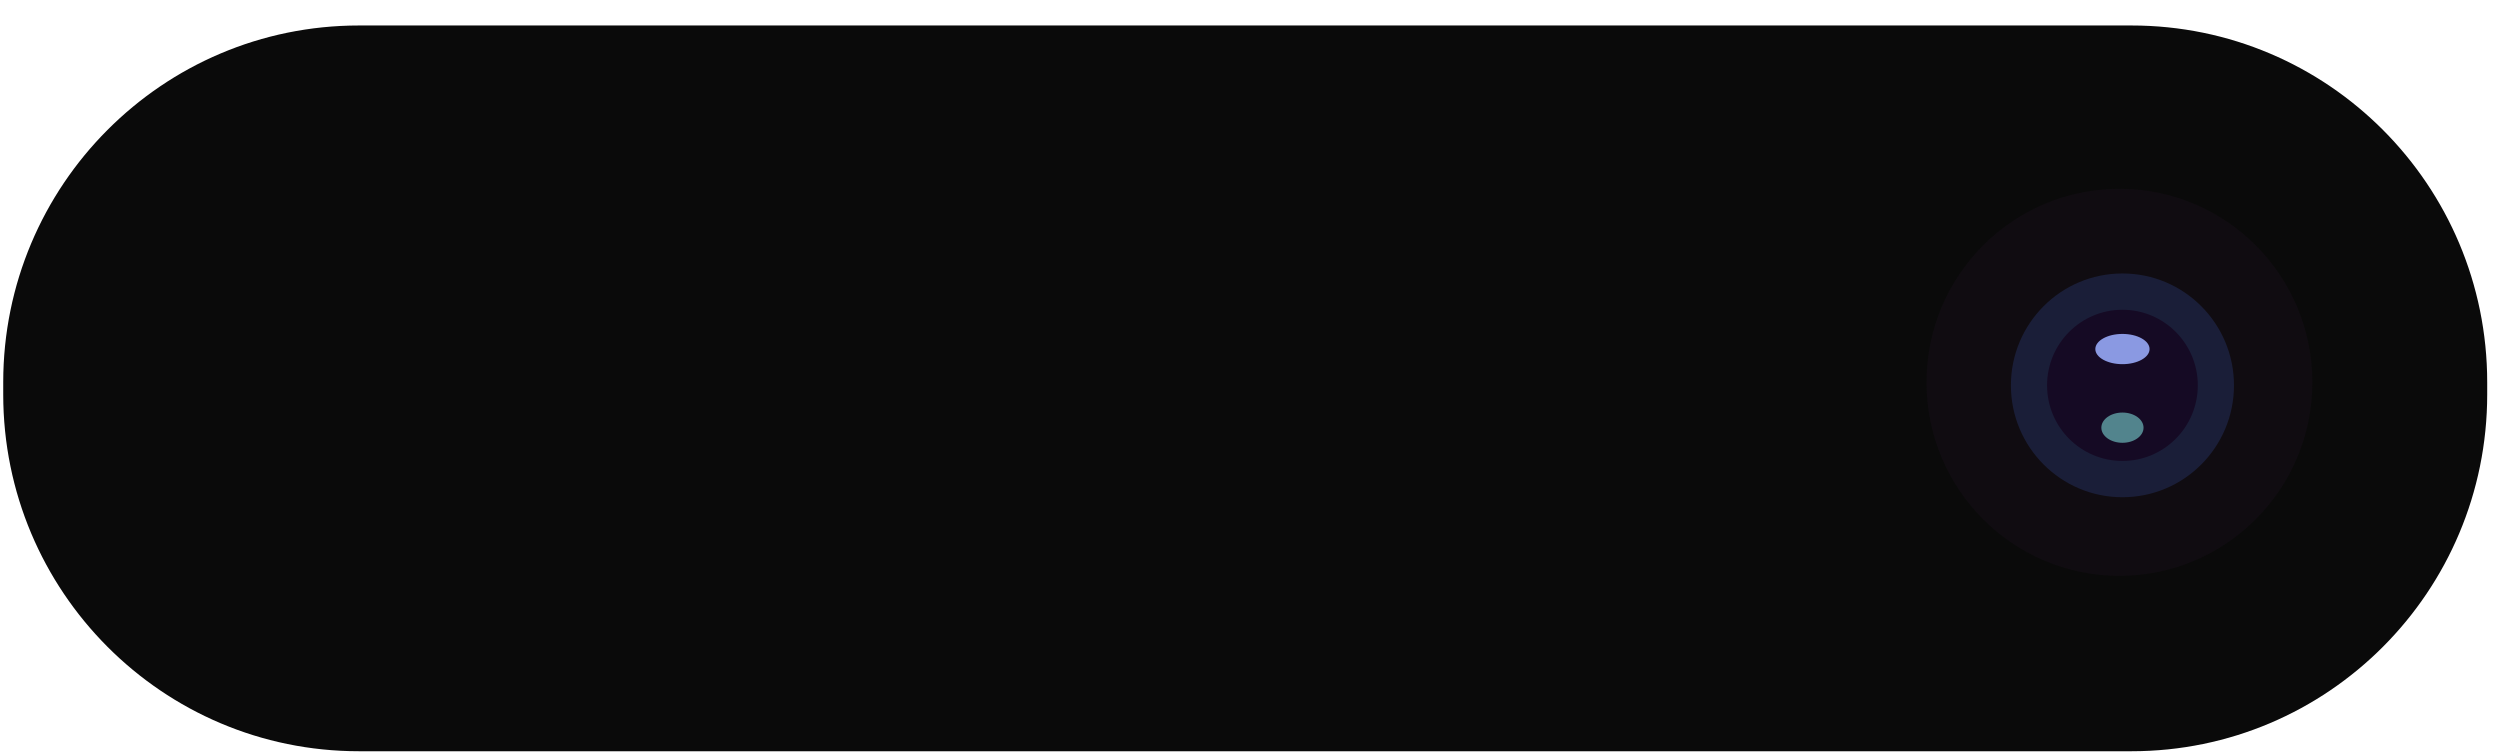<svg width="93" height="28" viewBox="0 0 93 28" fill="none" xmlns="http://www.w3.org/2000/svg">
<path d="M0.12 14.222C0.12 6.891 6.045 0.948 13.353 0.948H79.291C86.6 0.948 92.524 6.891 92.524 14.222V14.672C92.524 22.003 86.6 27.946 79.291 27.946H13.353C6.045 27.946 0.12 22.003 0.12 14.672V14.222Z" fill="#0A0A0A"/>
<path d="M86.02 14.222C86.02 18.199 82.807 21.422 78.843 21.422C74.879 21.422 71.666 18.199 71.666 14.222C71.666 10.246 74.879 7.023 78.843 7.023C82.807 7.023 86.02 10.246 86.02 14.222Z" fill="#100C11"/>
<path d="M83.104 14.335C83.104 16.634 81.246 18.497 78.955 18.497C76.663 18.497 74.806 16.634 74.806 14.335C74.806 12.036 76.663 10.173 78.955 10.173C81.246 10.173 83.104 12.036 83.104 14.335Z" fill="#1A1E38"/>
<path d="M81.758 14.335C81.758 15.888 80.503 17.147 78.955 17.147C77.406 17.147 76.151 15.888 76.151 14.335C76.151 12.781 77.406 11.523 78.955 11.523C80.503 11.523 81.758 12.781 81.758 14.335Z" fill="#150A24"/>
<path d="M79.964 12.985C79.964 13.296 79.512 13.547 78.955 13.547C78.398 13.547 77.946 13.296 77.946 12.985C77.946 12.674 78.398 12.422 78.955 12.422C79.512 12.422 79.964 12.674 79.964 12.985Z" fill="#8A99E2"/>
<path d="M79.74 15.91C79.74 16.22 79.388 16.472 78.955 16.472C78.521 16.472 78.17 16.22 78.17 15.91C78.17 15.599 78.521 15.347 78.955 15.347C79.388 15.347 79.74 15.599 79.74 15.91Z" fill="#52848D"/>
</svg>
